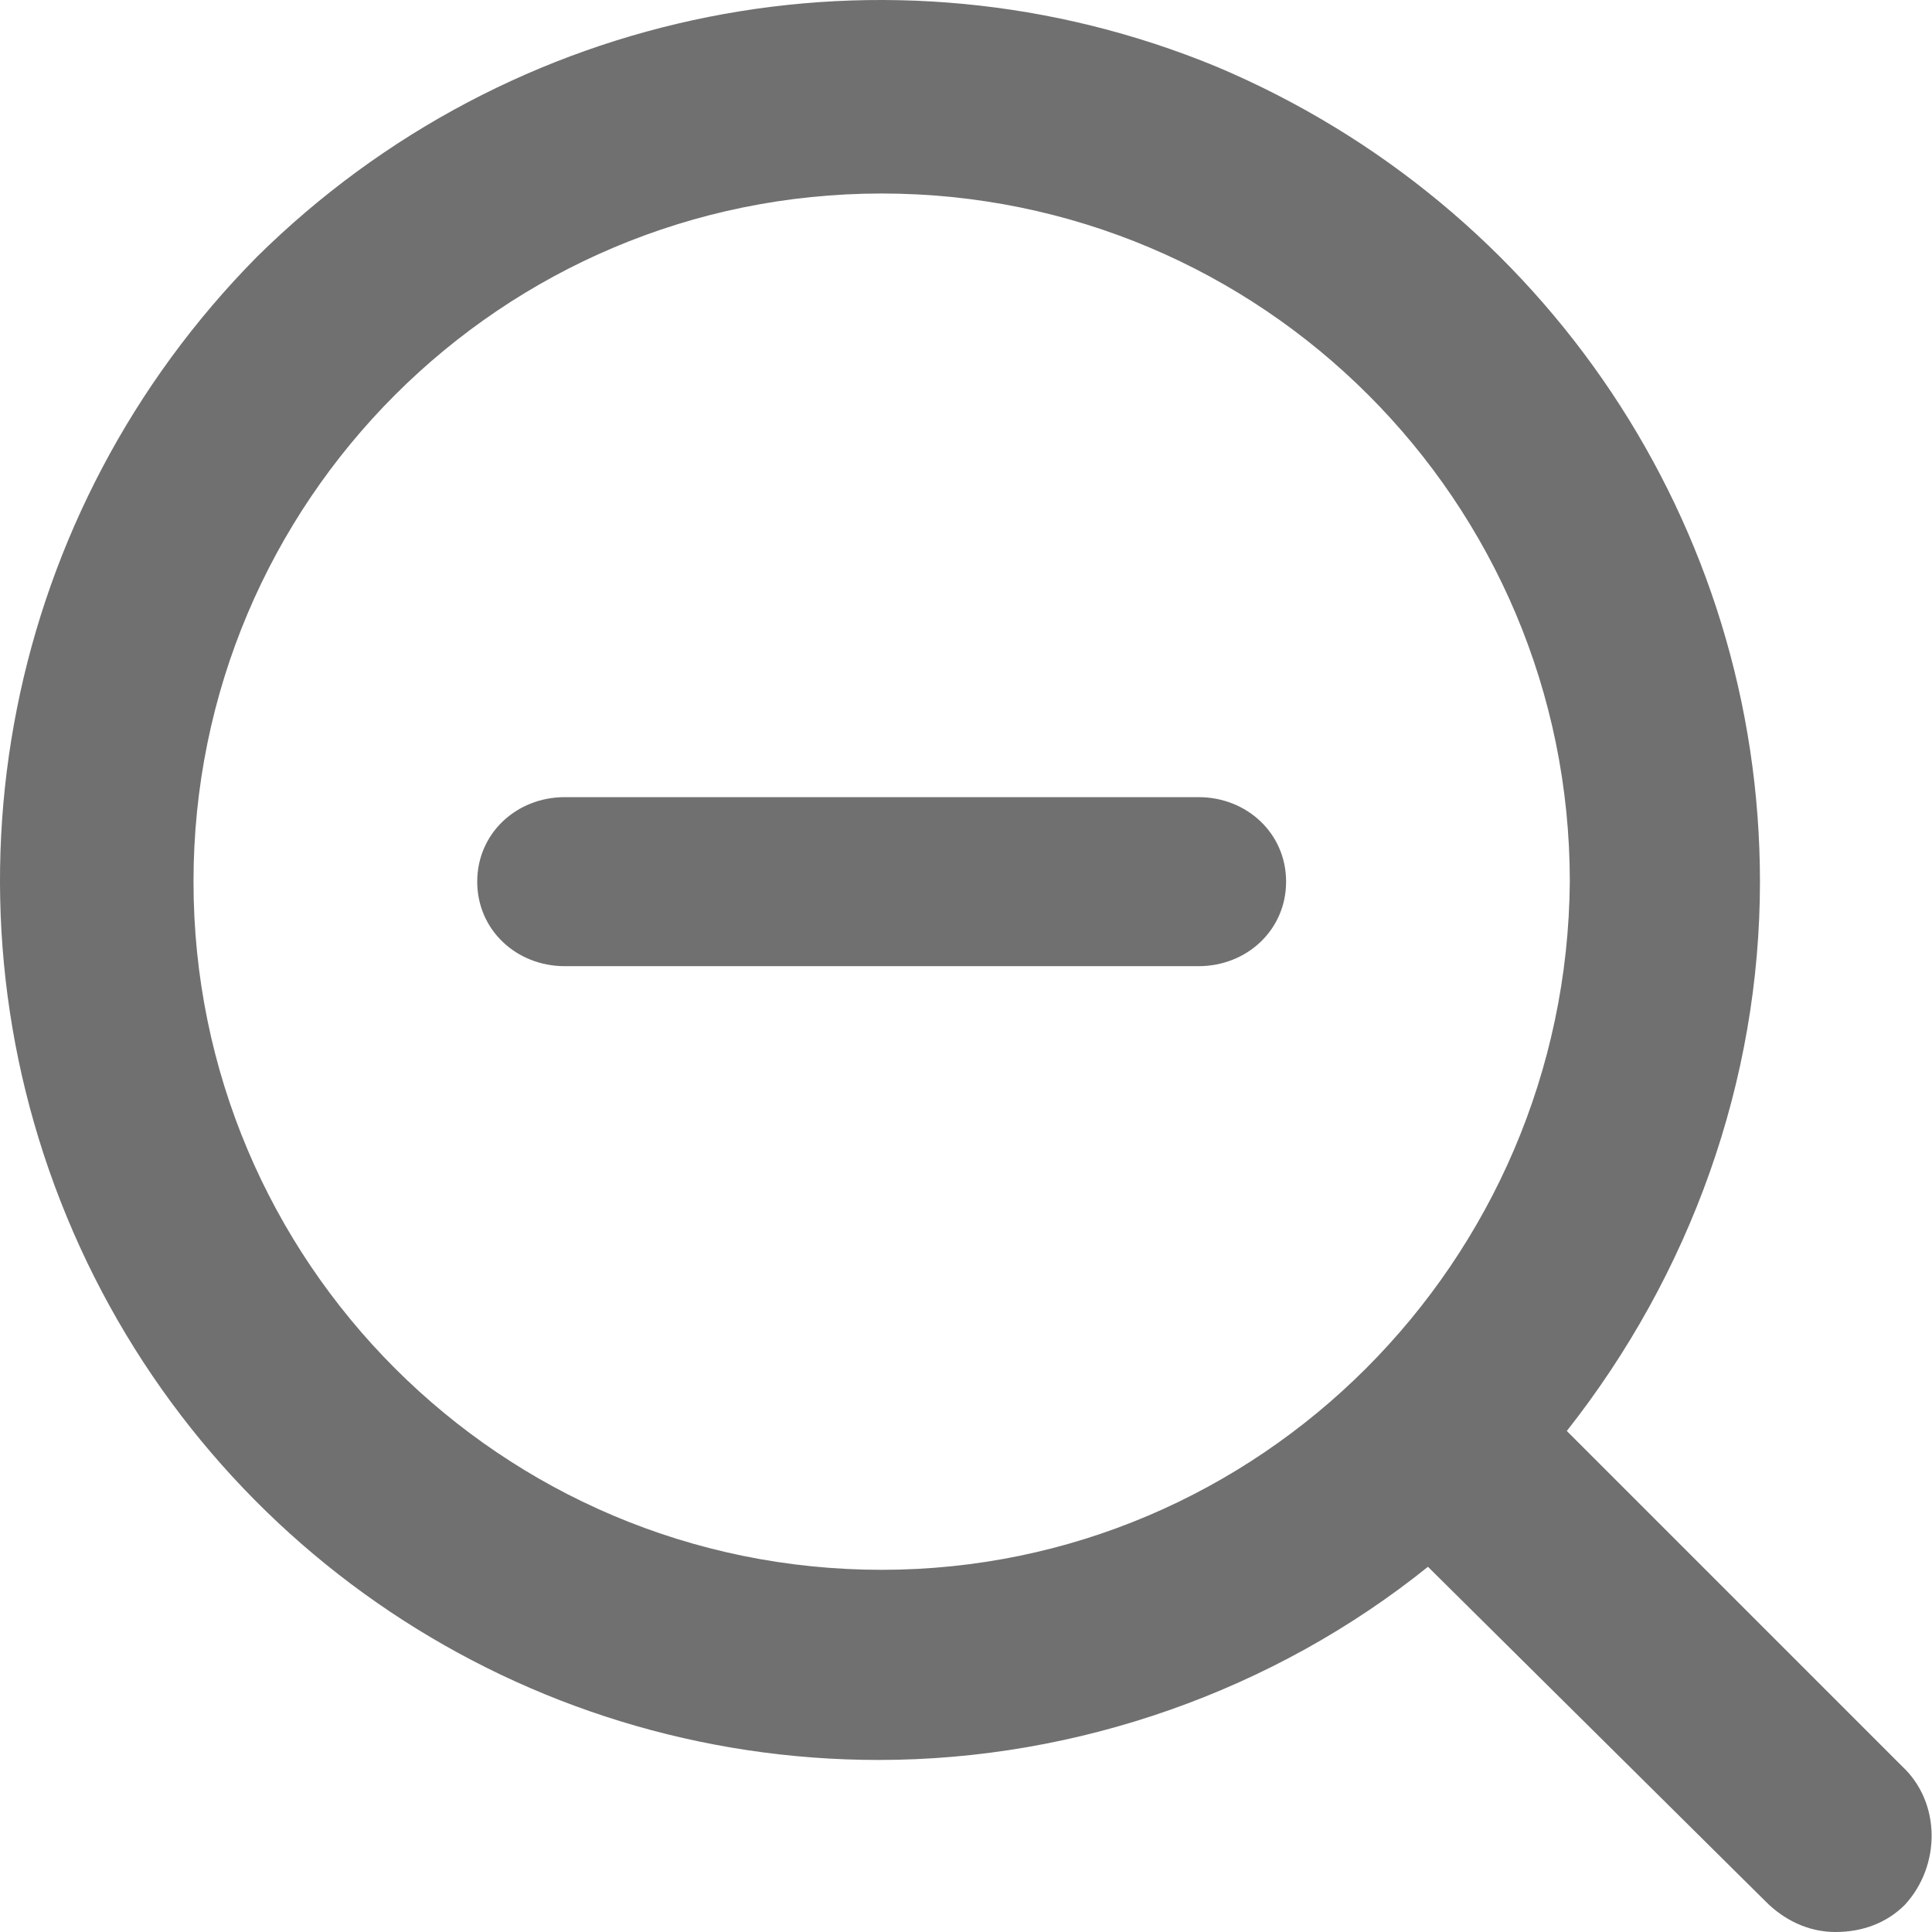 <?xml version="1.0" standalone="no"?><!DOCTYPE svg PUBLIC "-//W3C//DTD SVG 1.1//EN" "http://www.w3.org/Graphics/SVG/1.1/DTD/svg11.dtd"><svg t="1691137335564" class="icon" viewBox="0 0 1024 1024" version="1.1" xmlns="http://www.w3.org/2000/svg" p-id="5428" xmlns:xlink="http://www.w3.org/1999/xlink" width="200" height="200"><path d="M1008.003 936.015L830.434 758.447c65.588-83.185 102.382-185.567 102.382-291.149 0-188.767-113.58-358.337-287.949-431.924C470.497-36.614 270.532 3.379 136.156 136.156 3.379 270.532-36.614 470.497 35.374 644.867c71.987 174.369 241.558 287.949 430.324 287.949 105.581 0 209.563-36.794 291.149-102.382L936.015 1008.003c9.598 9.598 22.396 15.997 36.794 15.997 14.397 0 27.195-4.799 36.794-14.397 19.197-20.796 19.197-54.39-1.6-73.587zM467.298 832.034C265.733 832.034 102.562 668.862 102.562 467.298c0-201.565 163.171-364.736 364.736-364.736S832.034 265.733 832.034 467.298C830.434 668.862 667.263 832.034 467.298 832.034z m167.971-409.528h-335.941c-25.596 0-46.392 19.197-46.392 44.792 0 25.596 20.796 44.792 46.392 44.792h335.941c25.596 0 46.392-19.197 46.392-44.792 0-25.596-20.796-44.792-46.392-44.792z" fill="#707070" p-id="5429"></path></svg>